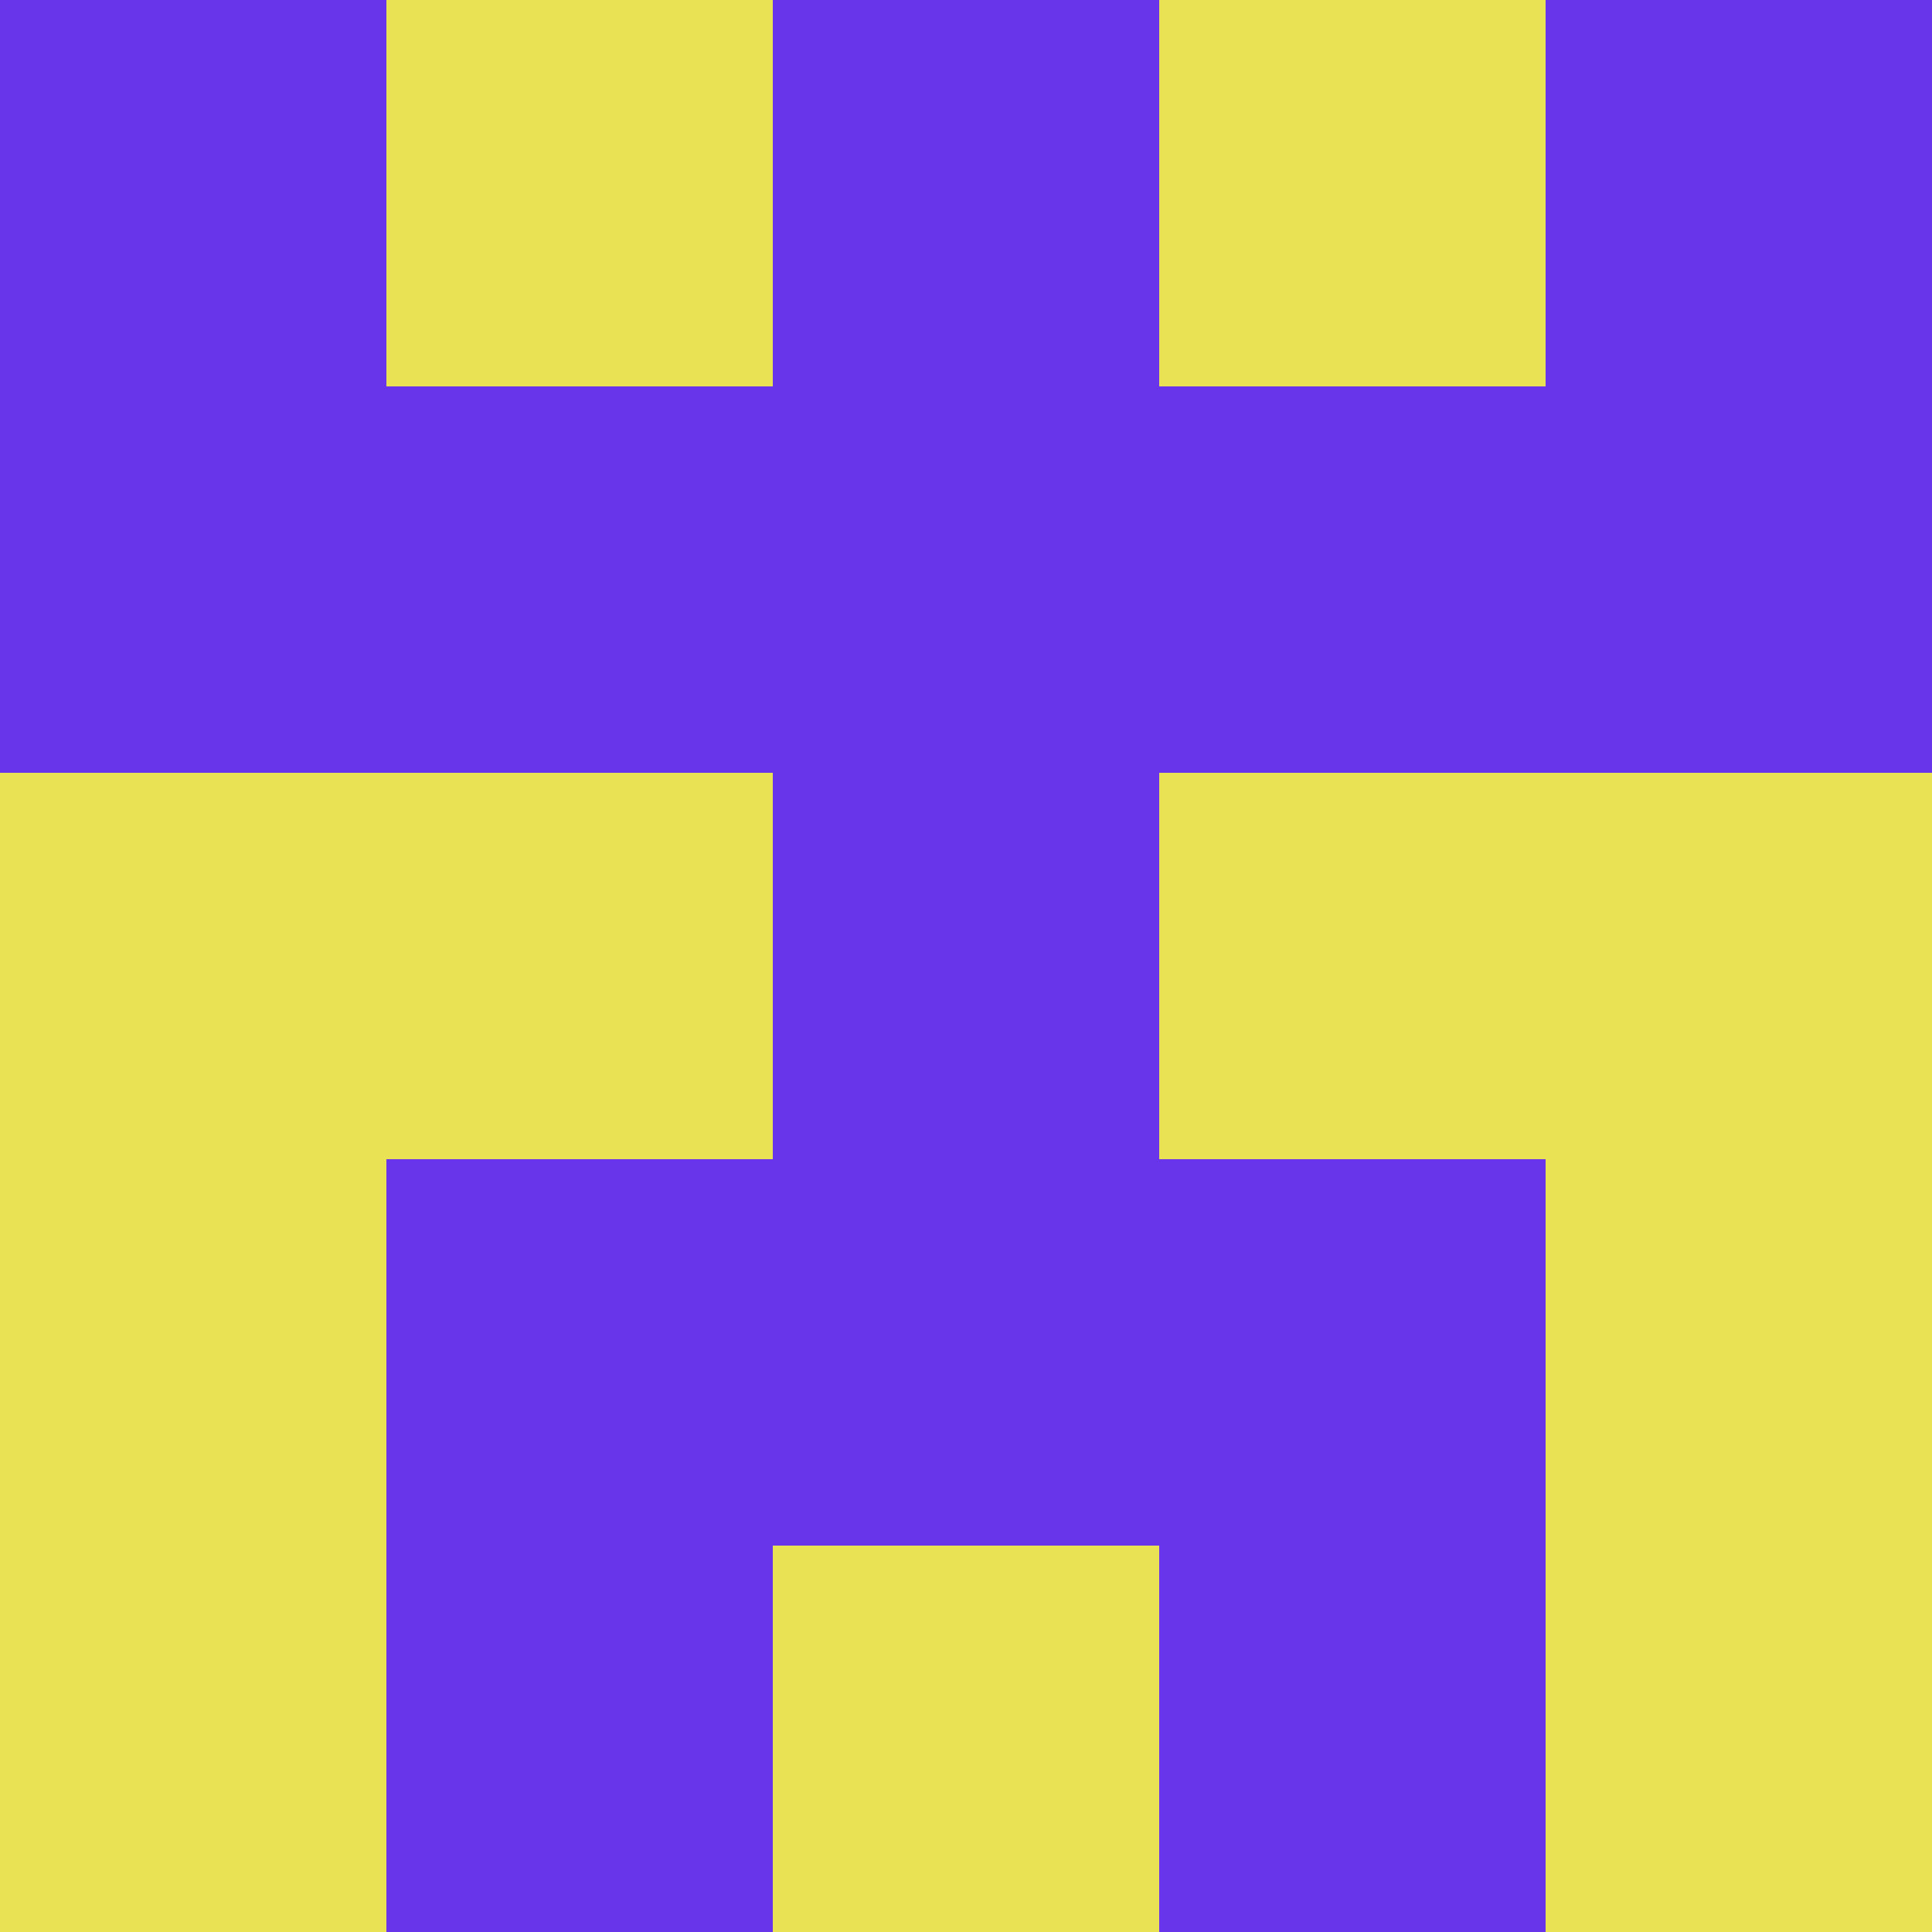 <?xml version="1.0" encoding="utf-8"?>
<!DOCTYPE svg PUBLIC "-//W3C//DTD SVG 20010904//EN"
        "http://www.w3.org/TR/2001/REC-SVG-20010904/DTD/svg10.dtd">

<svg viewBox="0 0 5 5"
     xmlns="http://www.w3.org/2000/svg"
     xmlns:xlink="http://www.w3.org/1999/xlink">

            <rect x ="0" y="0"
          width="1" height="1"
          fill="#6935EA"></rect>
        <rect x ="4" y="0"
          width="1" height="1"
          fill="#6935EA"></rect>
        <rect x ="1" y="0"
          width="1" height="1"
          fill="#E9E254"></rect>
        <rect x ="3" y="0"
          width="1" height="1"
          fill="#E9E254"></rect>
        <rect x ="2" y="0"
          width="1" height="1"
          fill="#6935EA"></rect>
                <rect x ="0" y="1"
          width="1" height="1"
          fill="#6935EA"></rect>
        <rect x ="4" y="1"
          width="1" height="1"
          fill="#6935EA"></rect>
        <rect x ="1" y="1"
          width="1" height="1"
          fill="#6935EA"></rect>
        <rect x ="3" y="1"
          width="1" height="1"
          fill="#6935EA"></rect>
        <rect x ="2" y="1"
          width="1" height="1"
          fill="#6935EA"></rect>
                <rect x ="0" y="2"
          width="1" height="1"
          fill="#E9E254"></rect>
        <rect x ="4" y="2"
          width="1" height="1"
          fill="#E9E254"></rect>
        <rect x ="1" y="2"
          width="1" height="1"
          fill="#E9E254"></rect>
        <rect x ="3" y="2"
          width="1" height="1"
          fill="#E9E254"></rect>
        <rect x ="2" y="2"
          width="1" height="1"
          fill="#6935EA"></rect>
                <rect x ="0" y="3"
          width="1" height="1"
          fill="#E9E254"></rect>
        <rect x ="4" y="3"
          width="1" height="1"
          fill="#E9E254"></rect>
        <rect x ="1" y="3"
          width="1" height="1"
          fill="#6935EA"></rect>
        <rect x ="3" y="3"
          width="1" height="1"
          fill="#6935EA"></rect>
        <rect x ="2" y="3"
          width="1" height="1"
          fill="#6935EA"></rect>
                <rect x ="0" y="4"
          width="1" height="1"
          fill="#E9E254"></rect>
        <rect x ="4" y="4"
          width="1" height="1"
          fill="#E9E254"></rect>
        <rect x ="1" y="4"
          width="1" height="1"
          fill="#6935EA"></rect>
        <rect x ="3" y="4"
          width="1" height="1"
          fill="#6935EA"></rect>
        <rect x ="2" y="4"
          width="1" height="1"
          fill="#E9E254"></rect>
        </svg>

